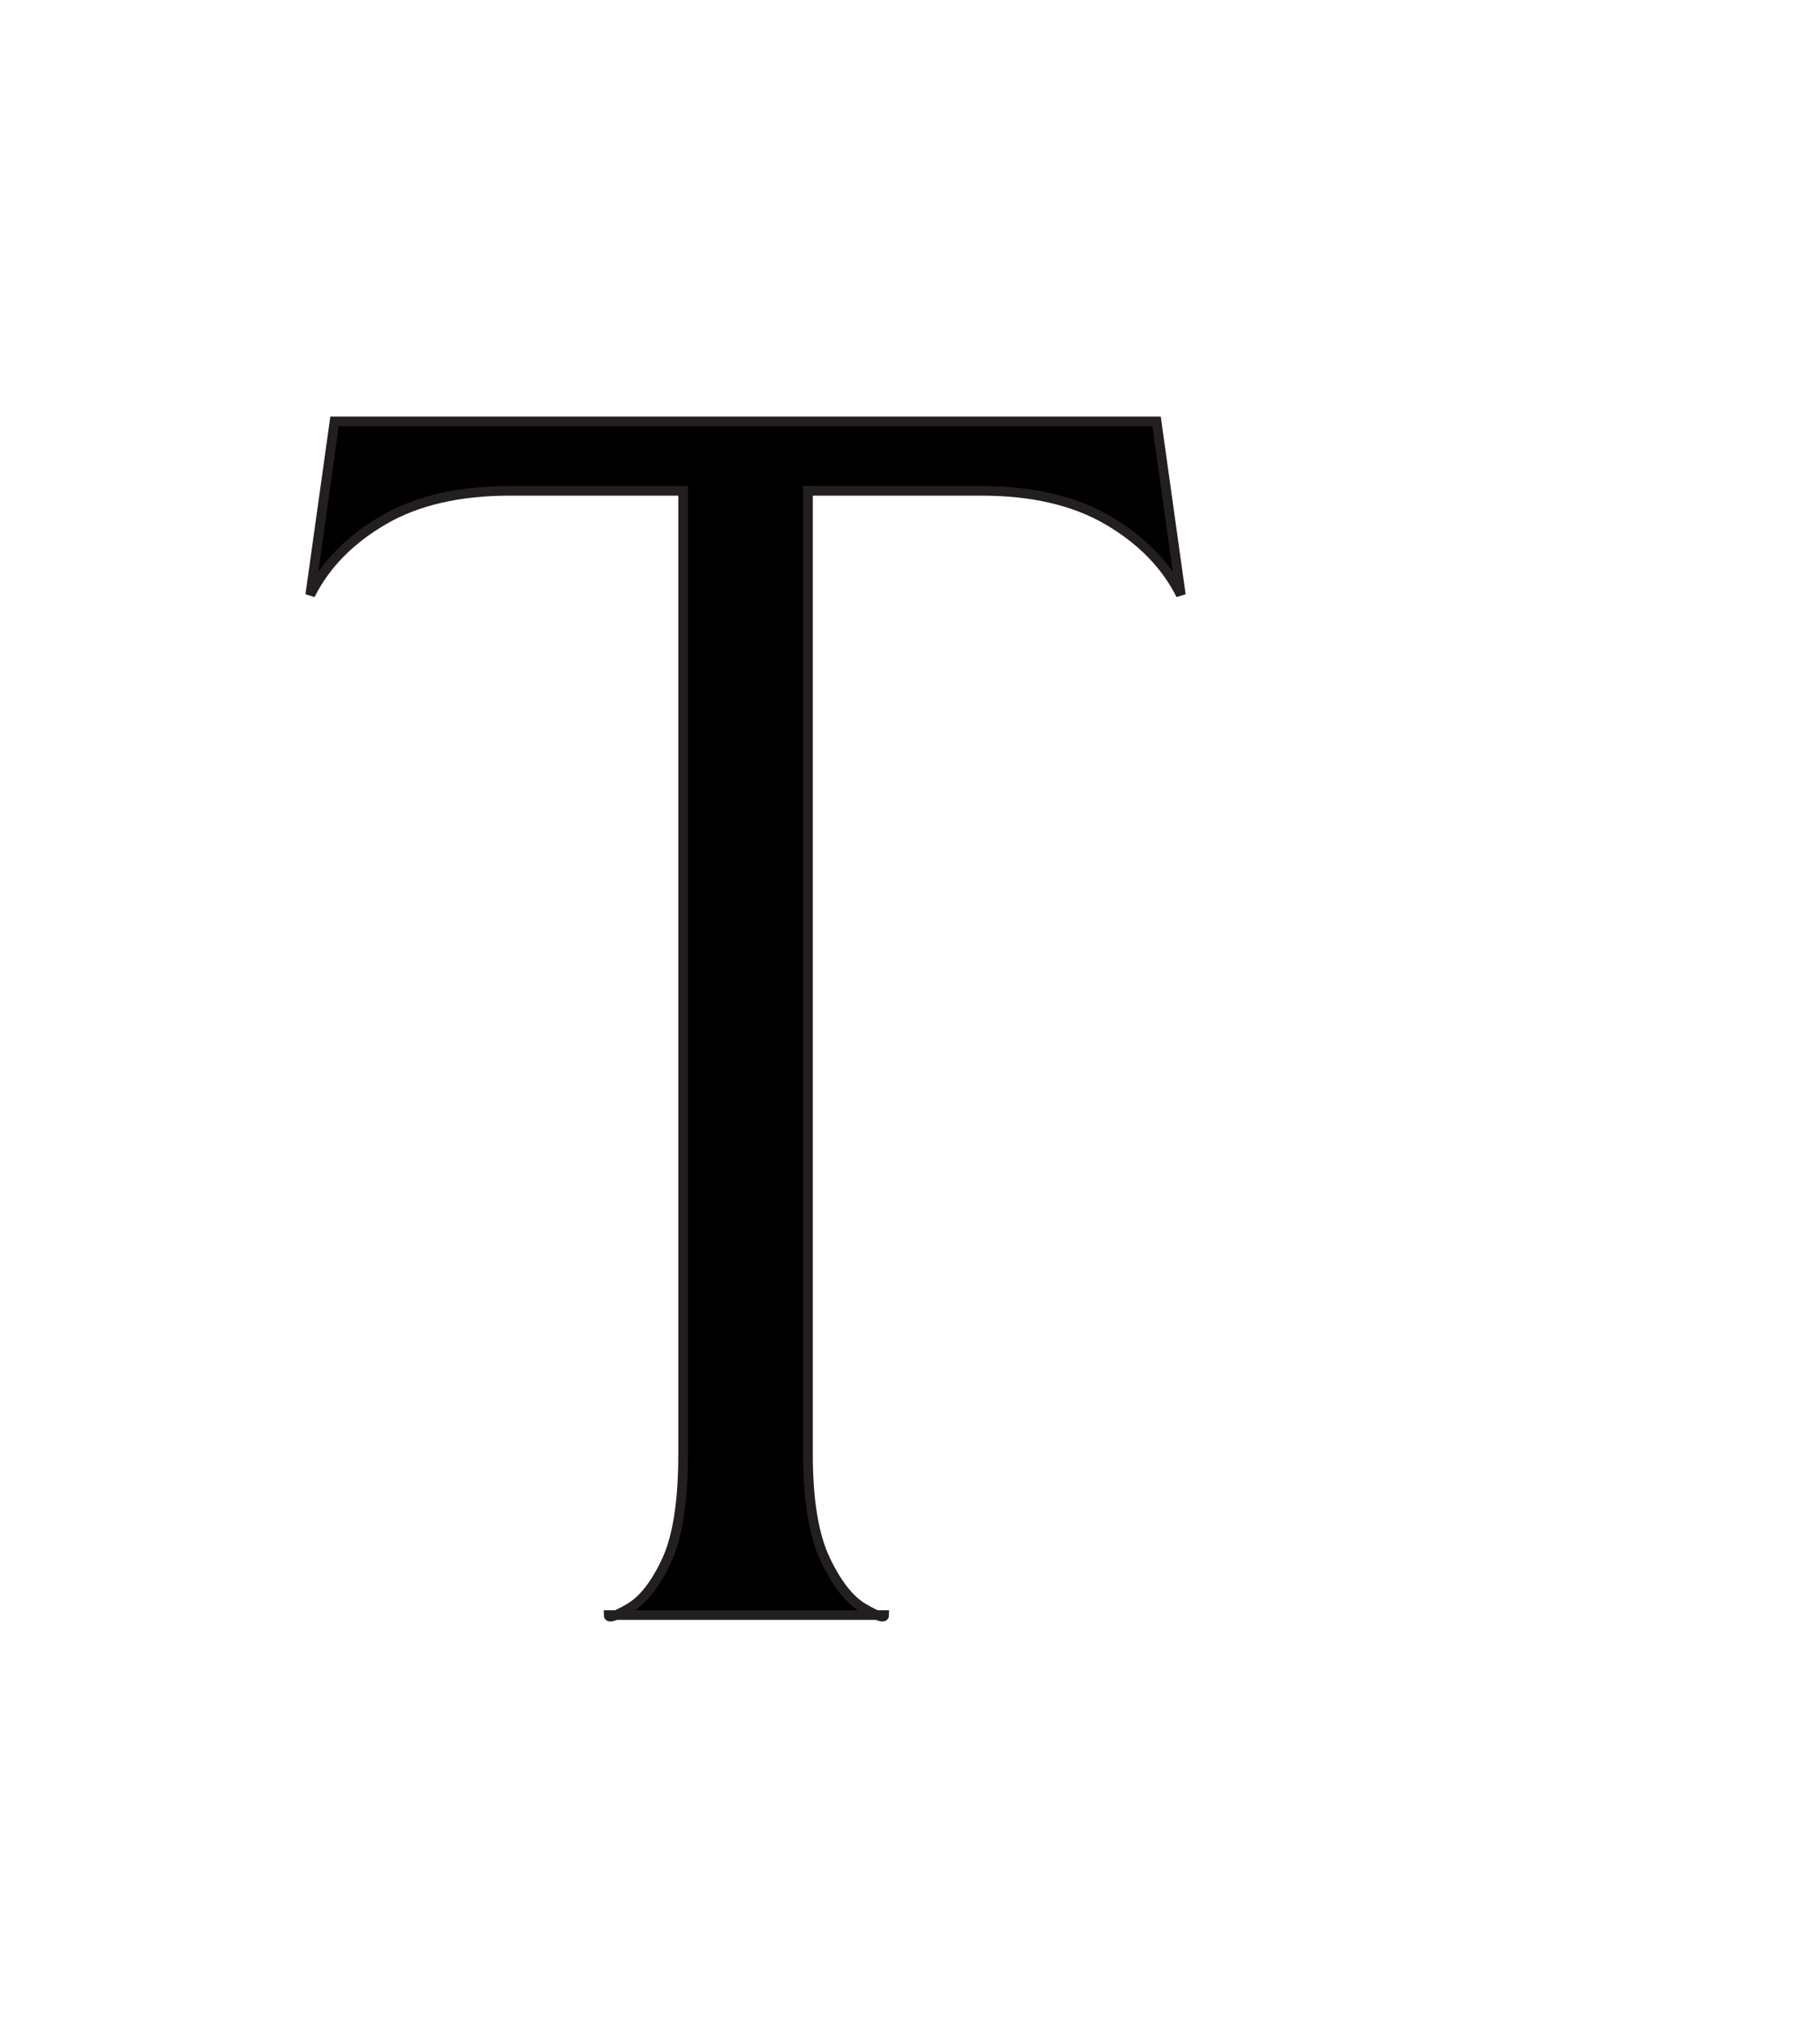 <?xml version="1.0" encoding="utf-8"?>
<!-- Generator: Adobe Illustrator 16.0.0, SVG Export Plug-In . SVG Version: 6.00 Build 0)  -->
<!DOCTYPE svg PUBLIC "-//W3C//DTD SVG 1.1//EN" "http://www.w3.org/Graphics/SVG/1.1/DTD/svg11.dtd">
<svg version="1.1" id="Layer_1" xmlns="http://www.w3.org/2000/svg" xmlns:xlink="http://www.w3.org/1999/xlink" x="0px" y="0px"
	 width="446px" height="499px" viewBox="0 0 446 499" enable-background="new 0 0 446 499" xml:space="preserve">
<g>
	<path stroke="#231F20" stroke-width="2.36" d="M93.875,127.46c-8.221,4.821-14.171,10.91-17.85,18.275l5.95-42.5h201.45
		l5.95,42.5c-3.686-7.365-9.636-13.454-17.85-18.275c-8.222-4.814-18.561-7.225-31.025-7.225H198v235.875
		c0,11.336,1.415,19.976,4.25,25.926c2.829,5.949,5.95,9.921,9.35,11.899c3.4,1.979,5.1,2.55,5.1,1.7h-67.575
		c0,0.85,1.7,0.279,5.1-1.7c3.4-1.979,6.441-5.877,9.137-11.688c2.689-5.804,4.038-14.517,4.038-26.138V120.235h-42.5
		C112.429,120.235,102.089,122.646,93.875,127.46z"/>
</g>
</svg>
